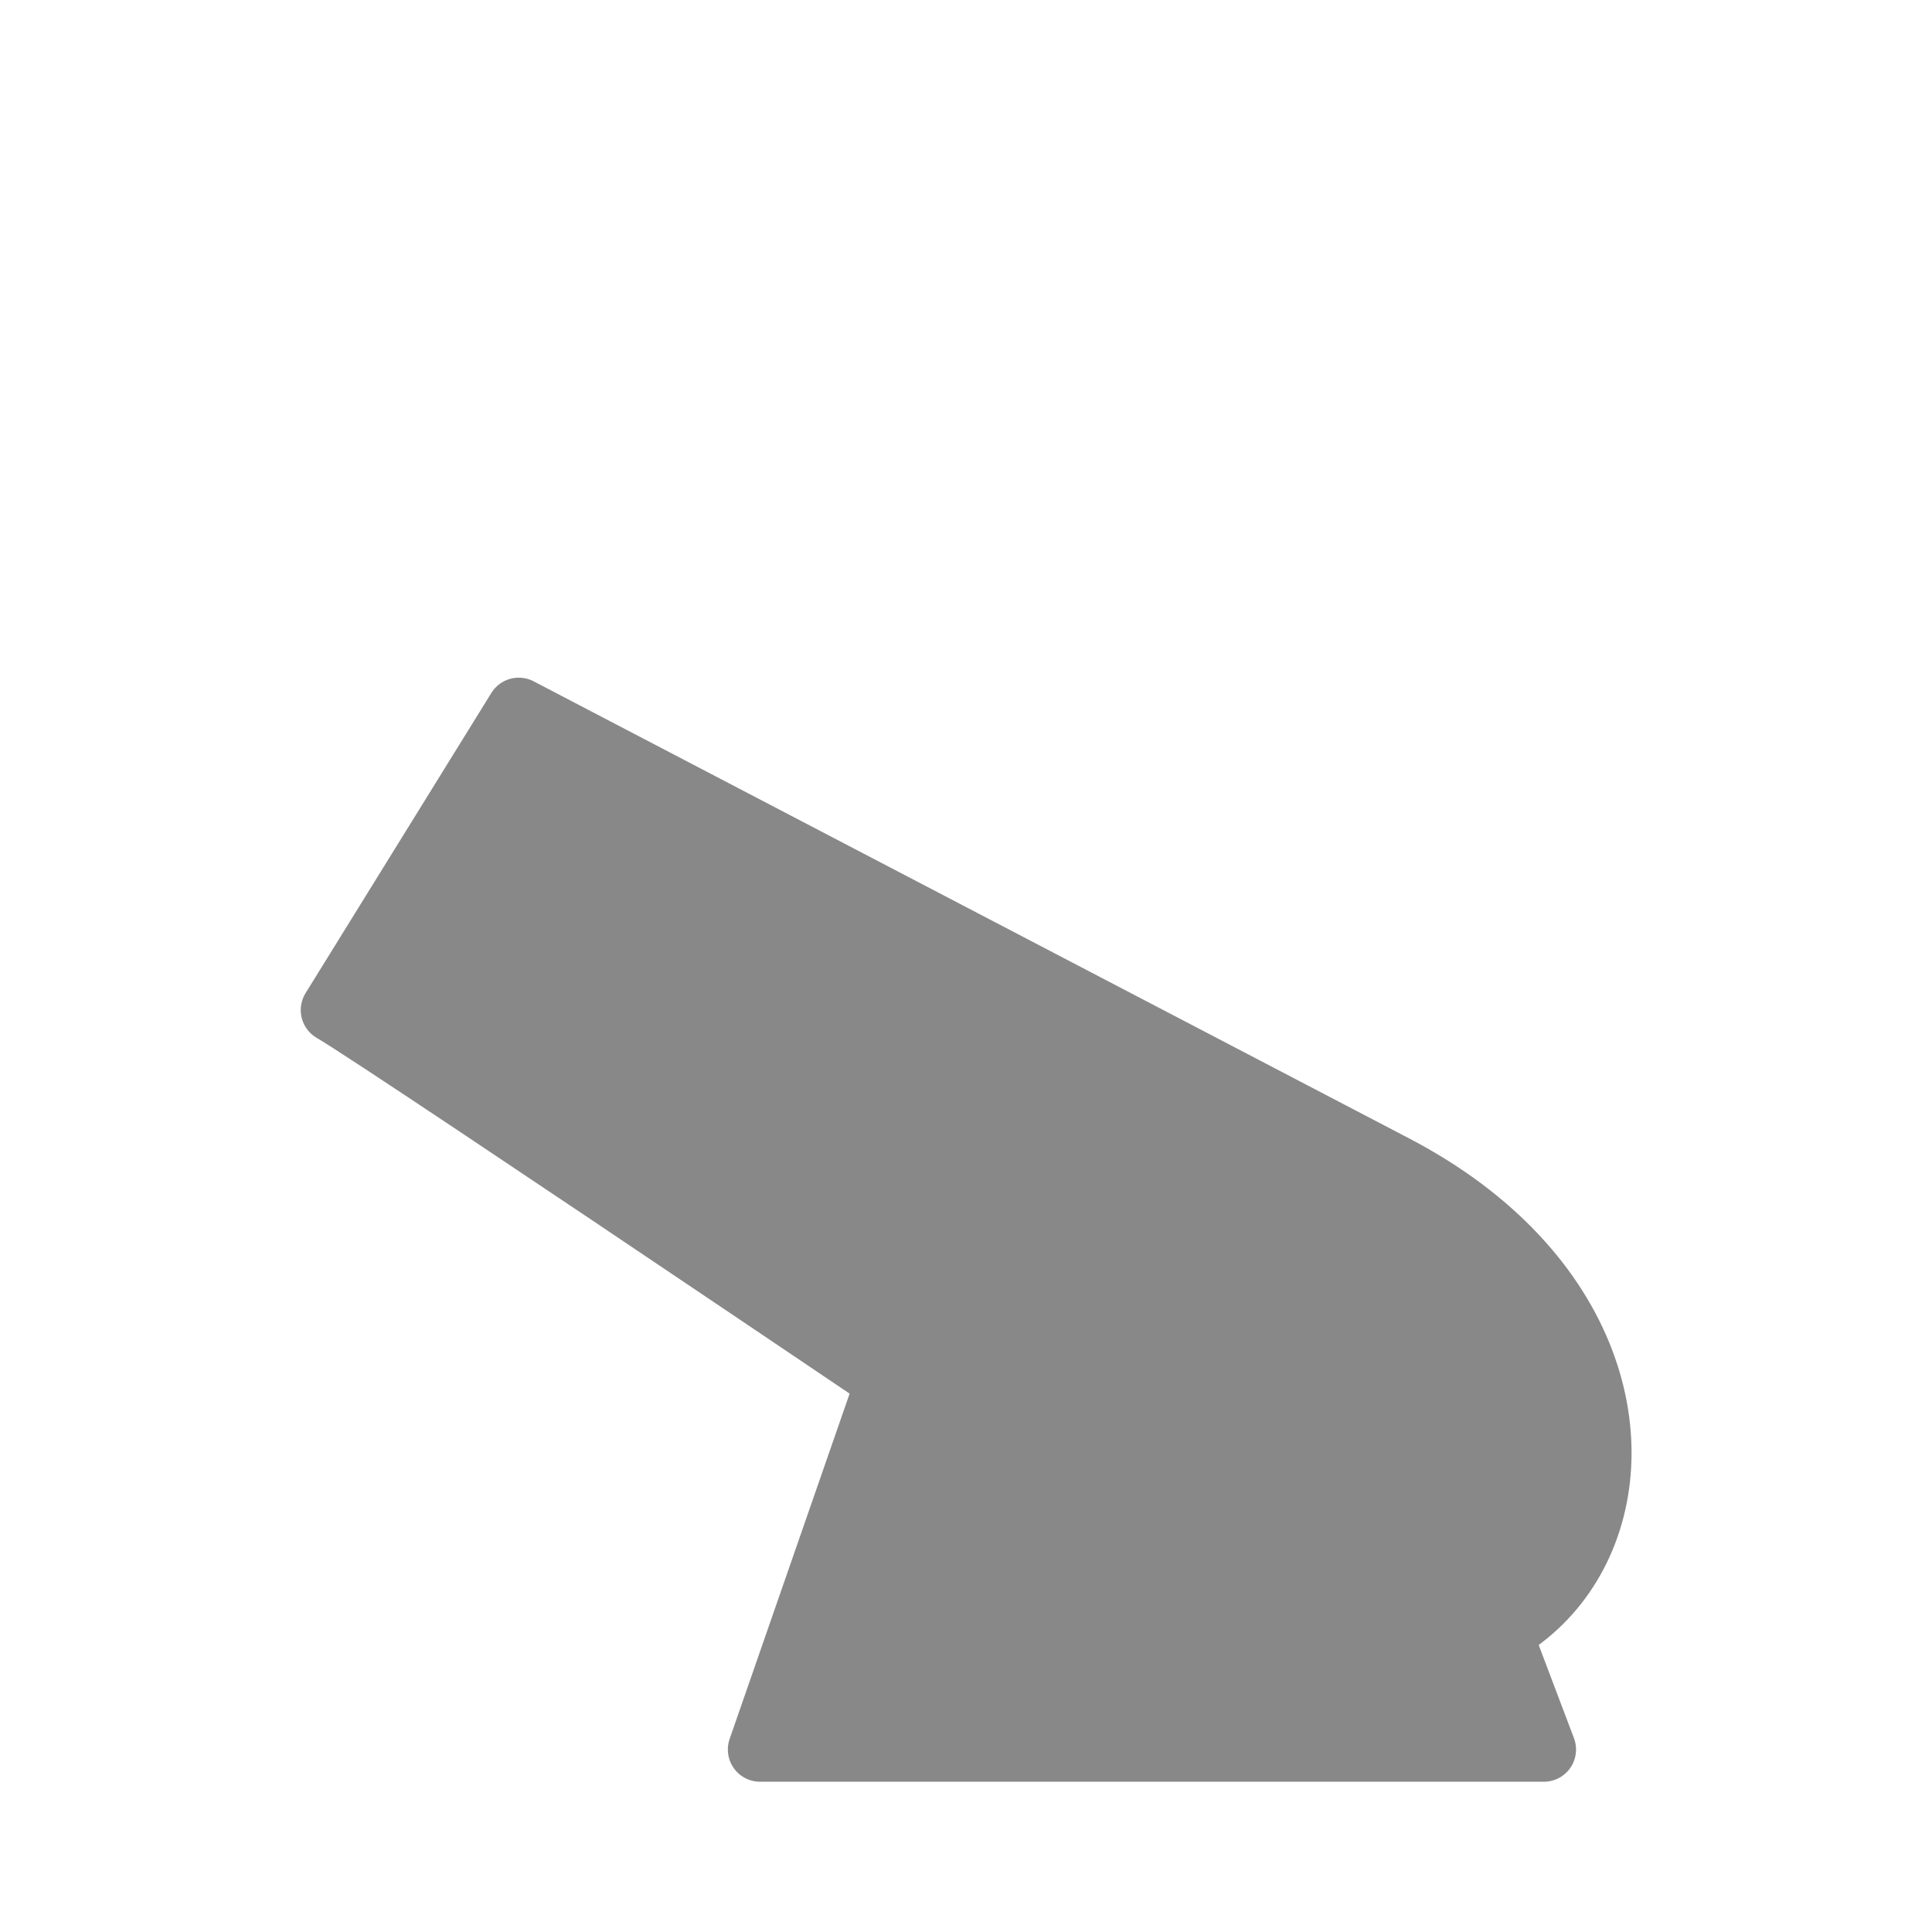 <?xml version="1.0" encoding="UTF-8" standalone="no"?>
<svg
   xmlns:dc="http://purl.org/dc/elements/1.1/"
   xmlns:cc="http://creativecommons.org/ns#"
   xmlns:rdf="http://www.w3.org/1999/02/22-rdf-syntax-ns#"
   xmlns:svg="http://www.w3.org/2000/svg"
   xmlns="http://www.w3.org/2000/svg"
   xmlns:sodipodi="http://sodipodi.sourceforge.net/DTD/sodipodi-0.dtd"
   xmlns:inkscape="http://www.inkscape.org/namespaces/inkscape"
   width="45"
   height="45"
   version="1.1"
   id="svg6582"
   sodipodi:docname="synochess-cannon.svg"
   inkscape:version="0.92.5 (2060ec1f9f, 2020-04-08)">
  <defs
     id="defs6586" />
  <sodipodi:namedview
     inkscape:document-rotation="0"
     pagecolor="#ffffff"
     bordercolor="#666666"
     borderopacity="1"
     objecttolerance="10"
     gridtolerance="10"
     guidetolerance="10"
     inkscape:pageopacity="0"
     inkscape:pageshadow="2"
     inkscape:window-width="1848"
     inkscape:window-height="1016"
     id="namedview6584"
     showgrid="false"
     inkscape:zoom="9.6444444"
     inkscape:cx="-23.910552"
     inkscape:cy="15.595765"
     inkscape:window-x="72"
     inkscape:window-y="27"
     inkscape:window-maximized="1"
     inkscape:current-layer="svg6582" />
  <g
     id="g4488"
     transform="rotate(-15,39.566,26.073)"
     style="fill:#888888;fill-opacity:1;stroke:#888888;stroke-opacity:1">
    <path
       sodipodi:nodetypes="ccccc"
       inkscape:connector-curvature="0"
       id="path980"
       d="M 32.411,25.29 15.488,9.746 9.498,15.38 C 10.555,16.437 24.353,32.367 24.353,32.367 c 7.338,9.87 15.875,0.075 8.058,-7.077 z"
       style="fill:#888888;fill-opacity:1;stroke:#888888;stroke-width:1.5;stroke-linecap:butt;stroke-linejoin:round;stroke-miterlimit:4;stroke-dasharray:none;stroke-opacity:1" />
    <path
       style="color:#000000;font-style:normal;font-variant:normal;font-weight:normal;font-stretch:normal;font-size:medium;line-height:normal;font-family:sans-serif;font-variant-ligatures:normal;font-variant-position:normal;font-variant-caps:normal;font-variant-numeric:normal;font-variant-alternates:normal;font-variant-east-asian:normal;font-feature-settings:normal;font-variation-settings:normal;text-indent:0;text-align:start;text-decoration:none;text-decoration-line:none;text-decoration-style:solid;text-decoration-color:#000000;letter-spacing:normal;word-spacing:normal;text-transform:none;writing-mode:lr-tb;direction:ltr;text-orientation:mixed;dominant-baseline:auto;baseline-shift:baseline;text-anchor:start;white-space:normal;shape-padding:0;shape-margin:0;inline-size:0;clip-rule:nonzero;display:inline;overflow:visible;visibility:visible;opacity:1;isolation:auto;mix-blend-mode:normal;color-interpolation:sRGB;color-interpolation-filters:linearRGB;solid-color:#000000;solid-opacity:1;vector-effect:none;fill:#888888;fill-opacity:1;fill-rule:nonzero;stroke:#888888;stroke-width:1.5;stroke-linecap:butt;stroke-linejoin:miter;stroke-miterlimit:4;stroke-dasharray:none;stroke-dashoffset:0;stroke-opacity:1;color-rendering:auto;image-rendering:auto;shape-rendering:auto;text-rendering:auto;enable-background:accumulate;stop-color:#000000;stop-opacity:1"
       d="m 15.503,10.712 -1.064,1.079 14.984,13.615 c 1.591,1.445 2.598,2.56 3.166,3.566 0.568,1.007 0.739,1.904 0.646,3.135 l 1.496,0.113 c 0.109,-1.445 -0.132,-2.737 -0.836,-3.984 -0.704,-1.247 -1.826,-2.45 -3.465,-3.939 z"
       id="path4492"
       sodipodi:nodetypes="cccsccscc" />
  </g>
  <path
     style="fill:#888888;fill-opacity:1;stroke:#888888;stroke-width:1.5;stroke-linecap:butt;stroke-linejoin:round;stroke-miterlimit:4;stroke-dasharray:none;stroke-opacity:1"
     d="m 17.703,40.75 h 18.256 l -3.593,-9.495 c -1.713,-4.527 -9.835,-4.402 -11.364,0 z"
     id="path4482"
     sodipodi:nodetypes="ccssc" />
</svg>
